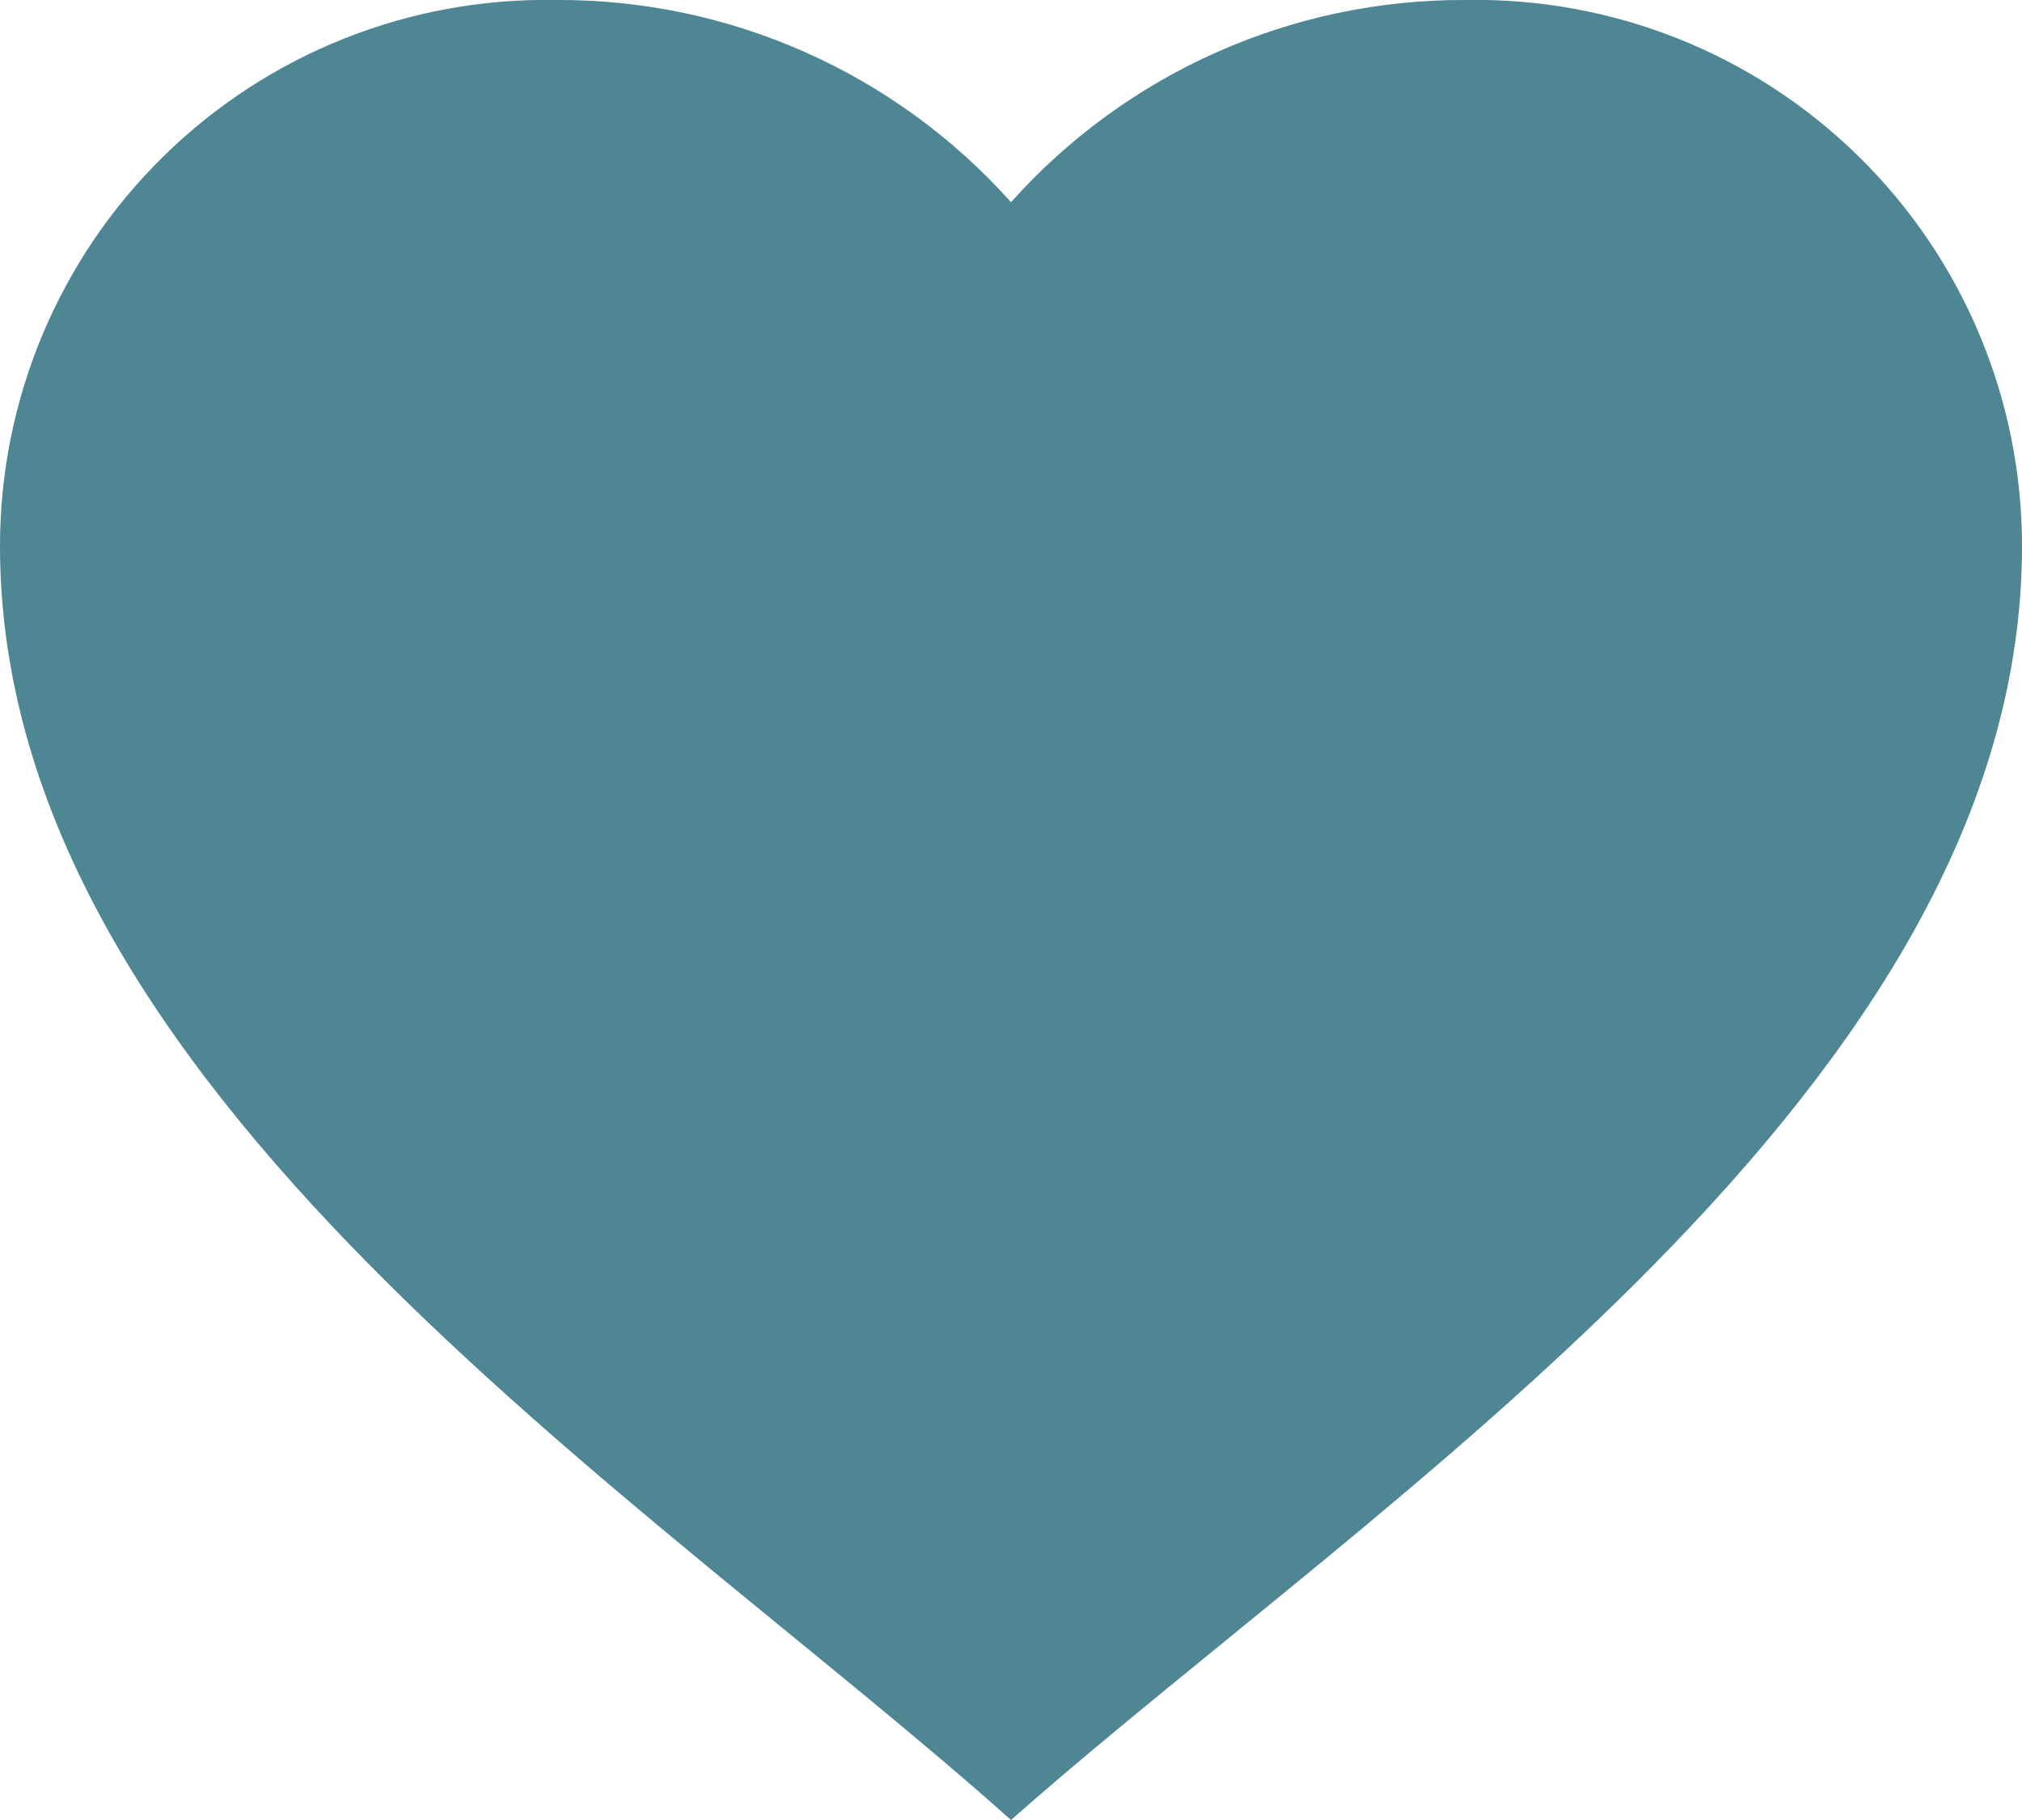 <svg width="20" height="18" viewBox="0 0 20 18" fill="none" xmlns="http://www.w3.org/2000/svg">
<path d="M7.94668e-08 5.4C-0 3.95 0.582 2.561 1.617 1.546C2.651 0.53 4.051 -0.027 5.5 -4.93311e-05C7.217 -0.009 8.856 0.719 10 2C11.144 0.719 12.783 -0.009 14.5 -4.93311e-05C15.949 -0.027 17.349 0.53 18.383 1.546C19.418 2.561 20 3.95 20 5.4C20 10.756 13.621 14.8 10 18C6.387 14.773 7.94668e-08 10.76 7.94668e-08 5.4Z" fill="#4E8694"/>
</svg>

